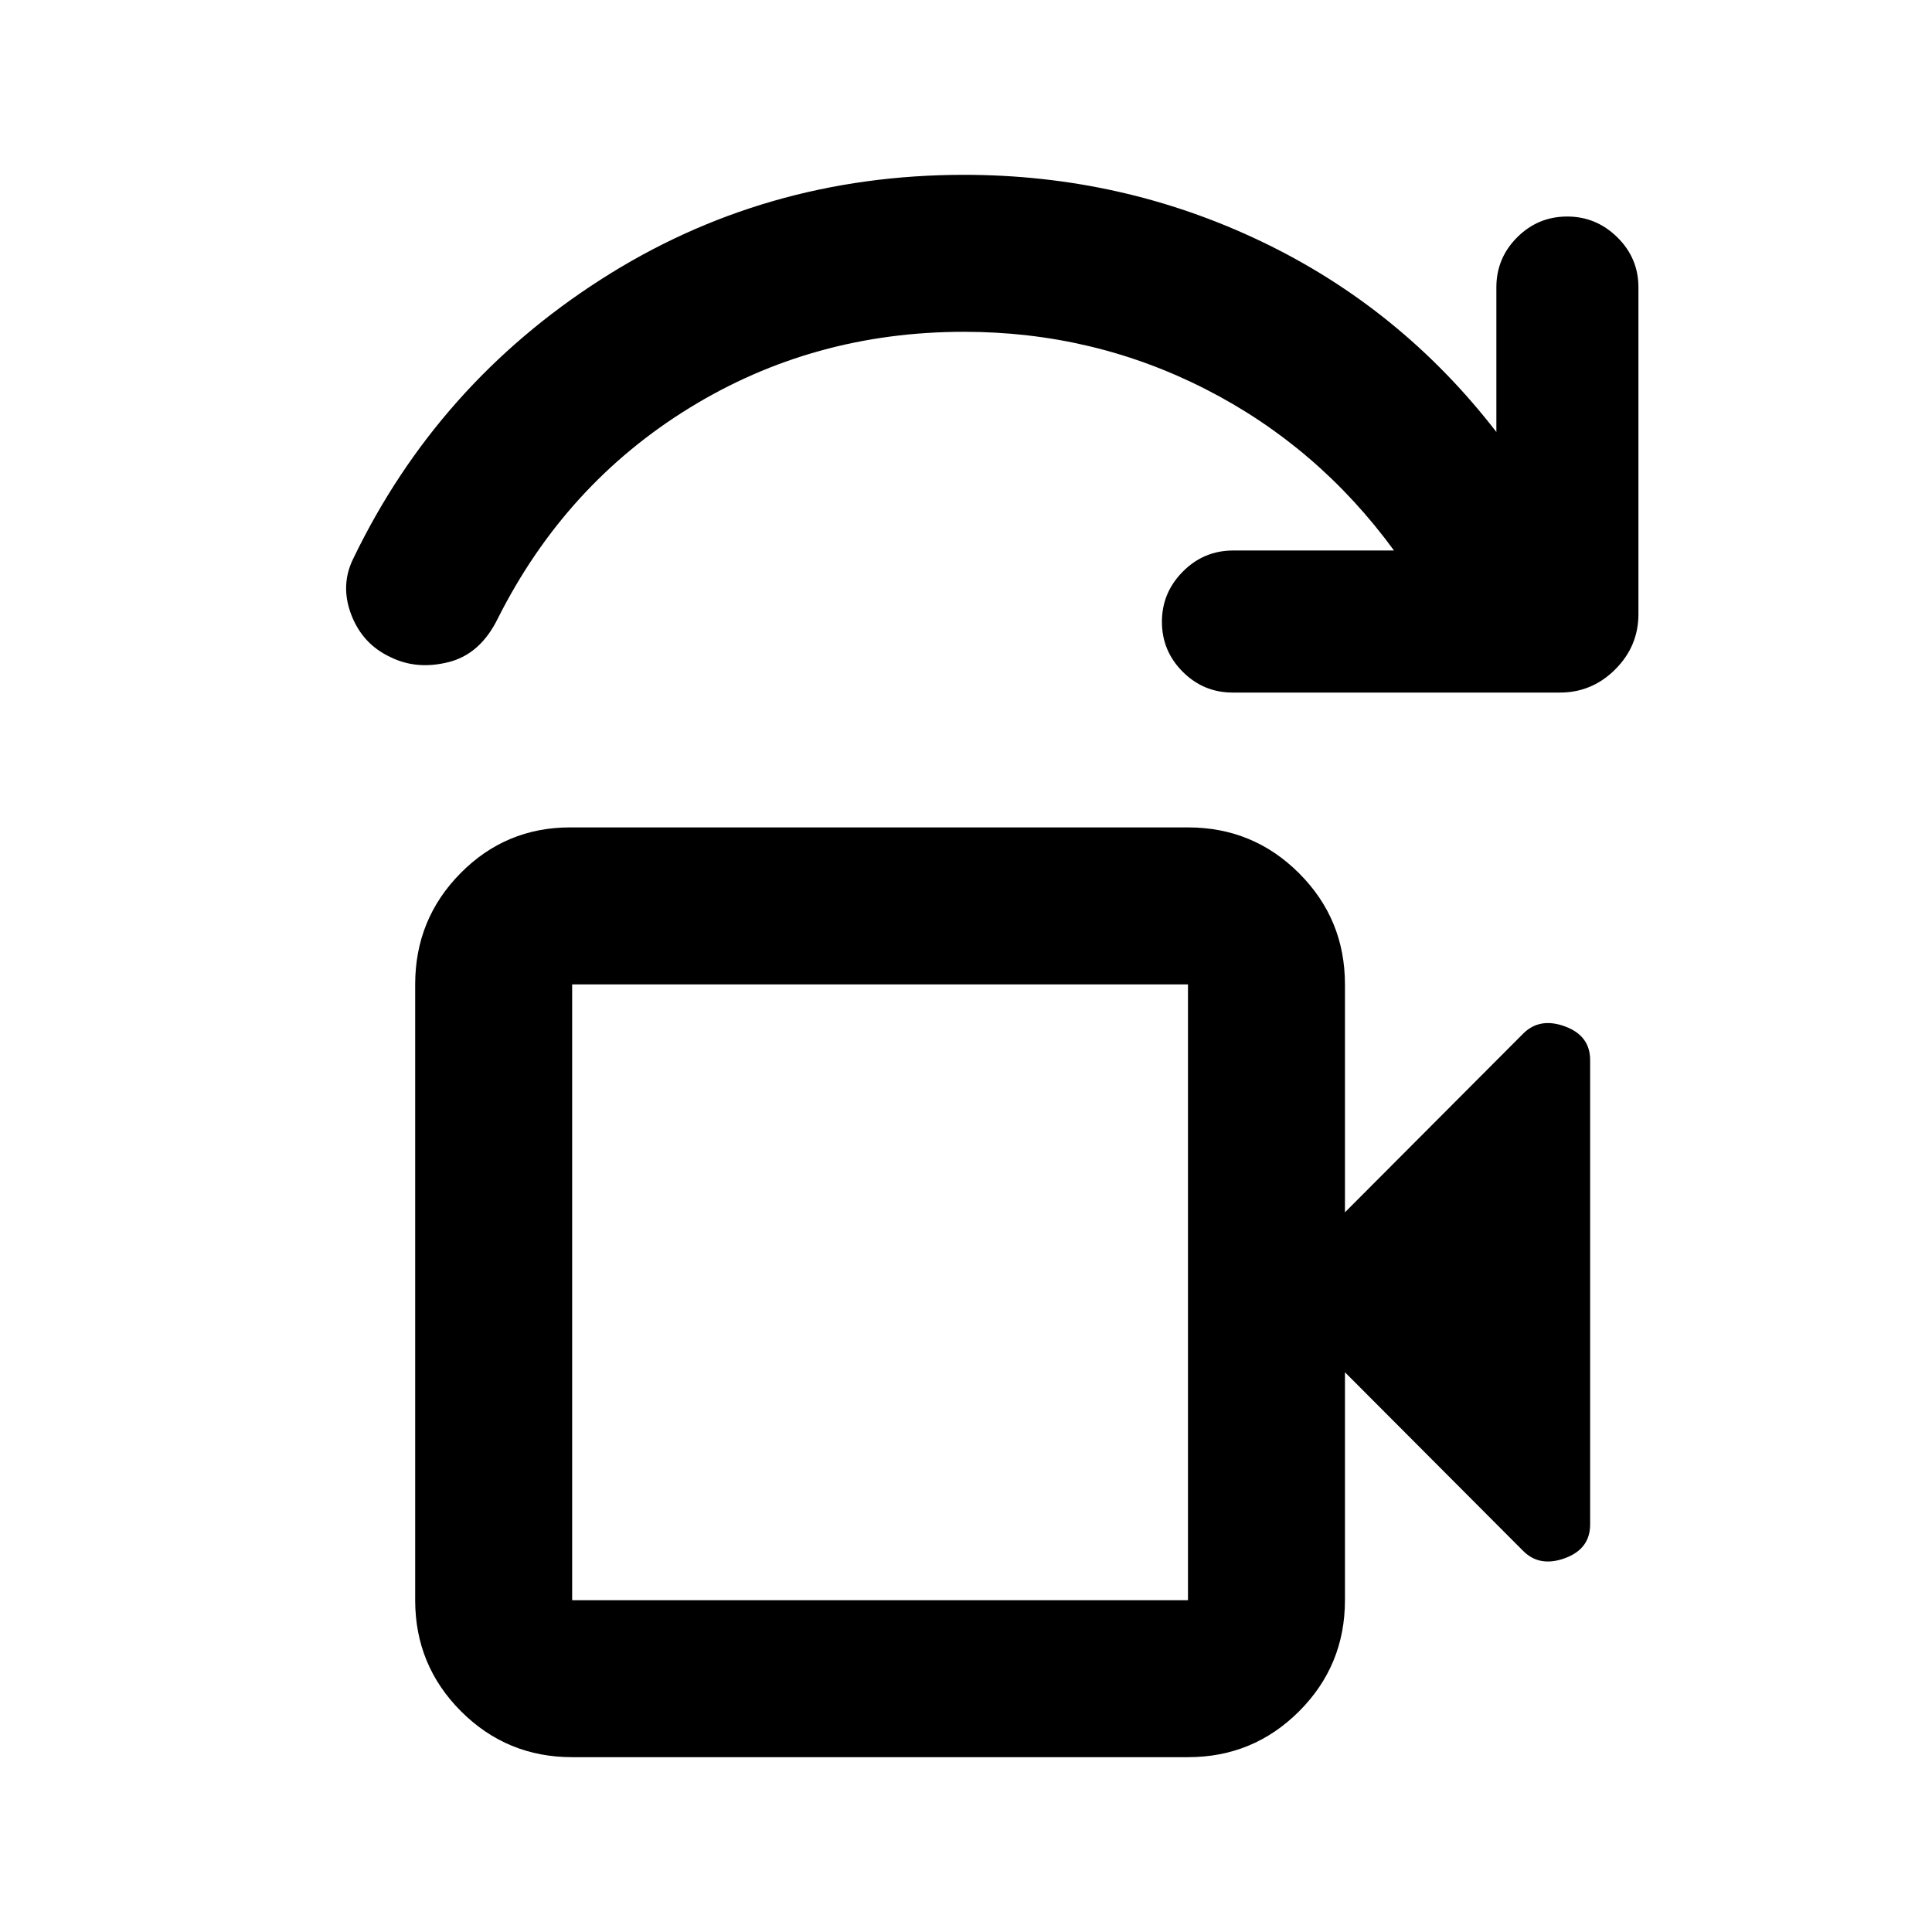 <svg xmlns="http://www.w3.org/2000/svg" height="20" viewBox="0 -960 960 960" width="20"><path d="M284.3-164.87h306v-306h-306v306Zm0 0v-306 306Zm0 78q-32.42 0-55.21-22.79t-22.79-55.21v-306q0-32.42 22.5-55.21t54.5-22.79h307q32.42 0 55.21 22.79t22.79 55.21v113.26l88.55-88.78q8.19-8.2 20.74-3.61 12.54 4.59 12.54 16.76v230.74q0 12.17-12.54 16.76-12.55 4.59-20.74-3.61l-88.55-88.78v113.26q0 32.42-22.79 55.21T590.3-86.87h-306Zm490.83-529H612.52q-14.51 0-24.84-10.34t-10.33-24.86q0-14.42 10.4-24.91 10.4-10.48 25.01-10.48h79.91q-37.76-51.69-93.63-80.18-55.87-28.49-120.04-28.49-75 0-136.51 37.88-61.51 37.88-95.03 104.38-8.7 17.89-24.55 21.87-15.84 3.98-28.87-2.48-13.91-6.45-19.51-21.12-5.6-14.66 1.12-28.07 41.72-86.37 122.86-138.42 81.14-52.04 180.49-52.04 78.46 0 147.7 33.08 69.24 33.09 116.84 94.7v-71.89q0-14.51 10.34-24.84t24.87-10.33q14.42 0 24.9 10.33 10.48 10.33 10.48 24.84v162.37q0 15.95-11.52 27.48-11.53 11.52-27.48 11.52Z"/></svg>